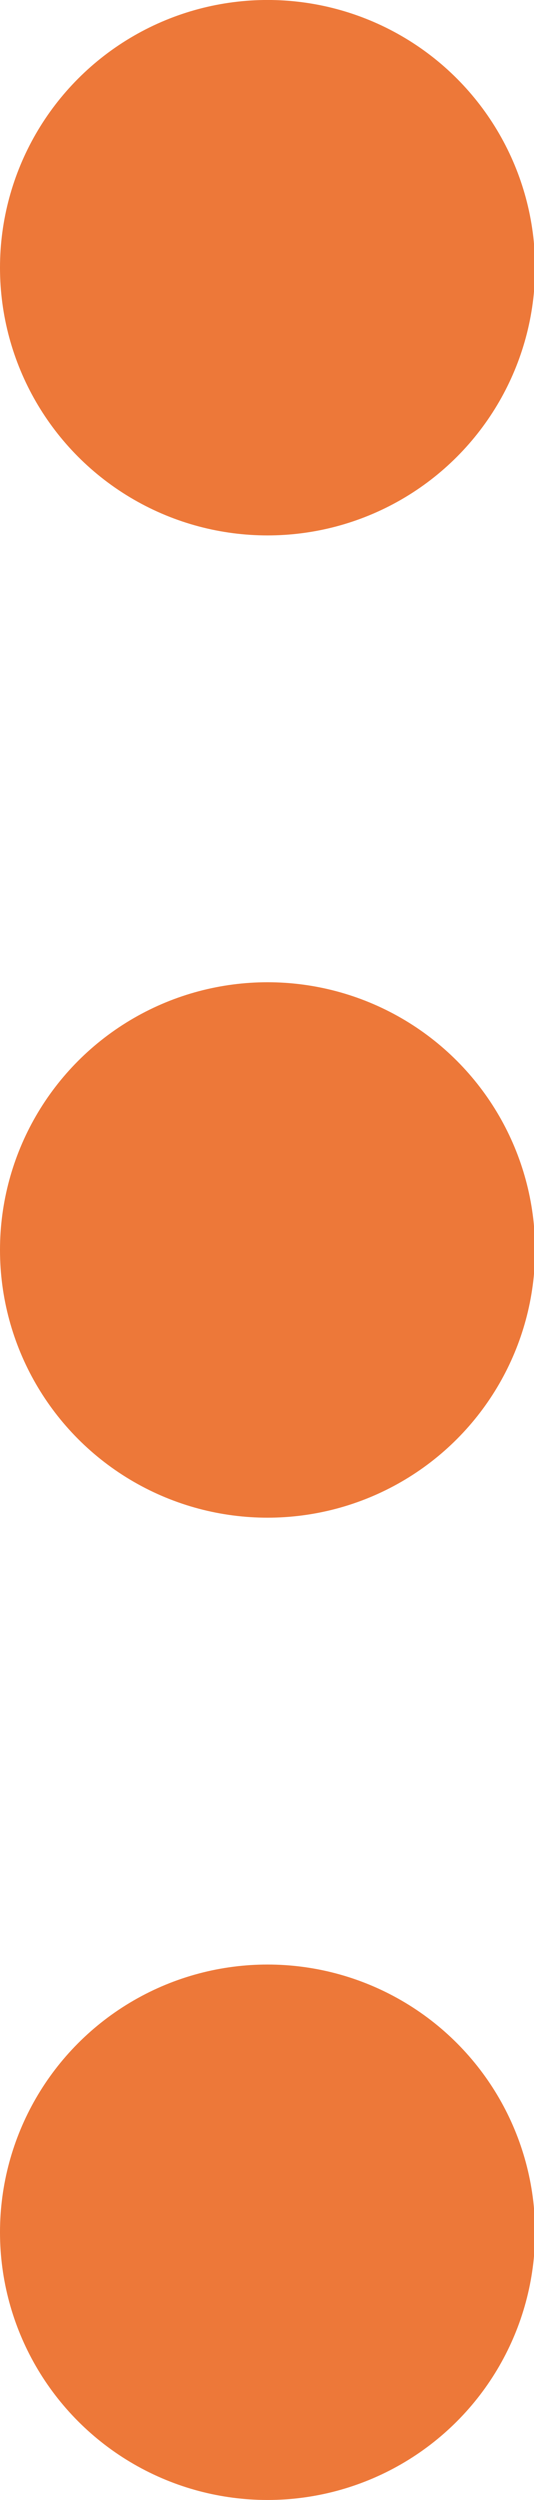 <?xml version="1.0" encoding="utf-8"?>
<!-- Generator: Adobe Illustrator 16.0.0, SVG Export Plug-In . SVG Version: 6.00 Build 0)  -->
<!DOCTYPE svg PUBLIC "-//W3C//DTD SVG 1.1//EN" "http://www.w3.org/Graphics/SVG/1.1/DTD/svg11.dtd">
<svg version="1.1" id="Layer_1" xmlns="http://www.w3.org/2000/svg" xmlns:xlink="http://www.w3.org/1999/xlink" x="0px" y="0px"
	 width="21.375px" height="100px" viewBox="0 0 21.375 100" enable-background="new 0 0 21.375 100" xml:space="preserve">
<g>
	<circle fill="#ED7839" cx="10.709" cy="10.708" r="10.709"/>
	<circle fill="#ED7839" cx="10.709" cy="49.999" r="10.709"/>
	<circle fill="#ED7839" cx="10.709" cy="89.291" r="10.709"/>
</g>
</svg>
